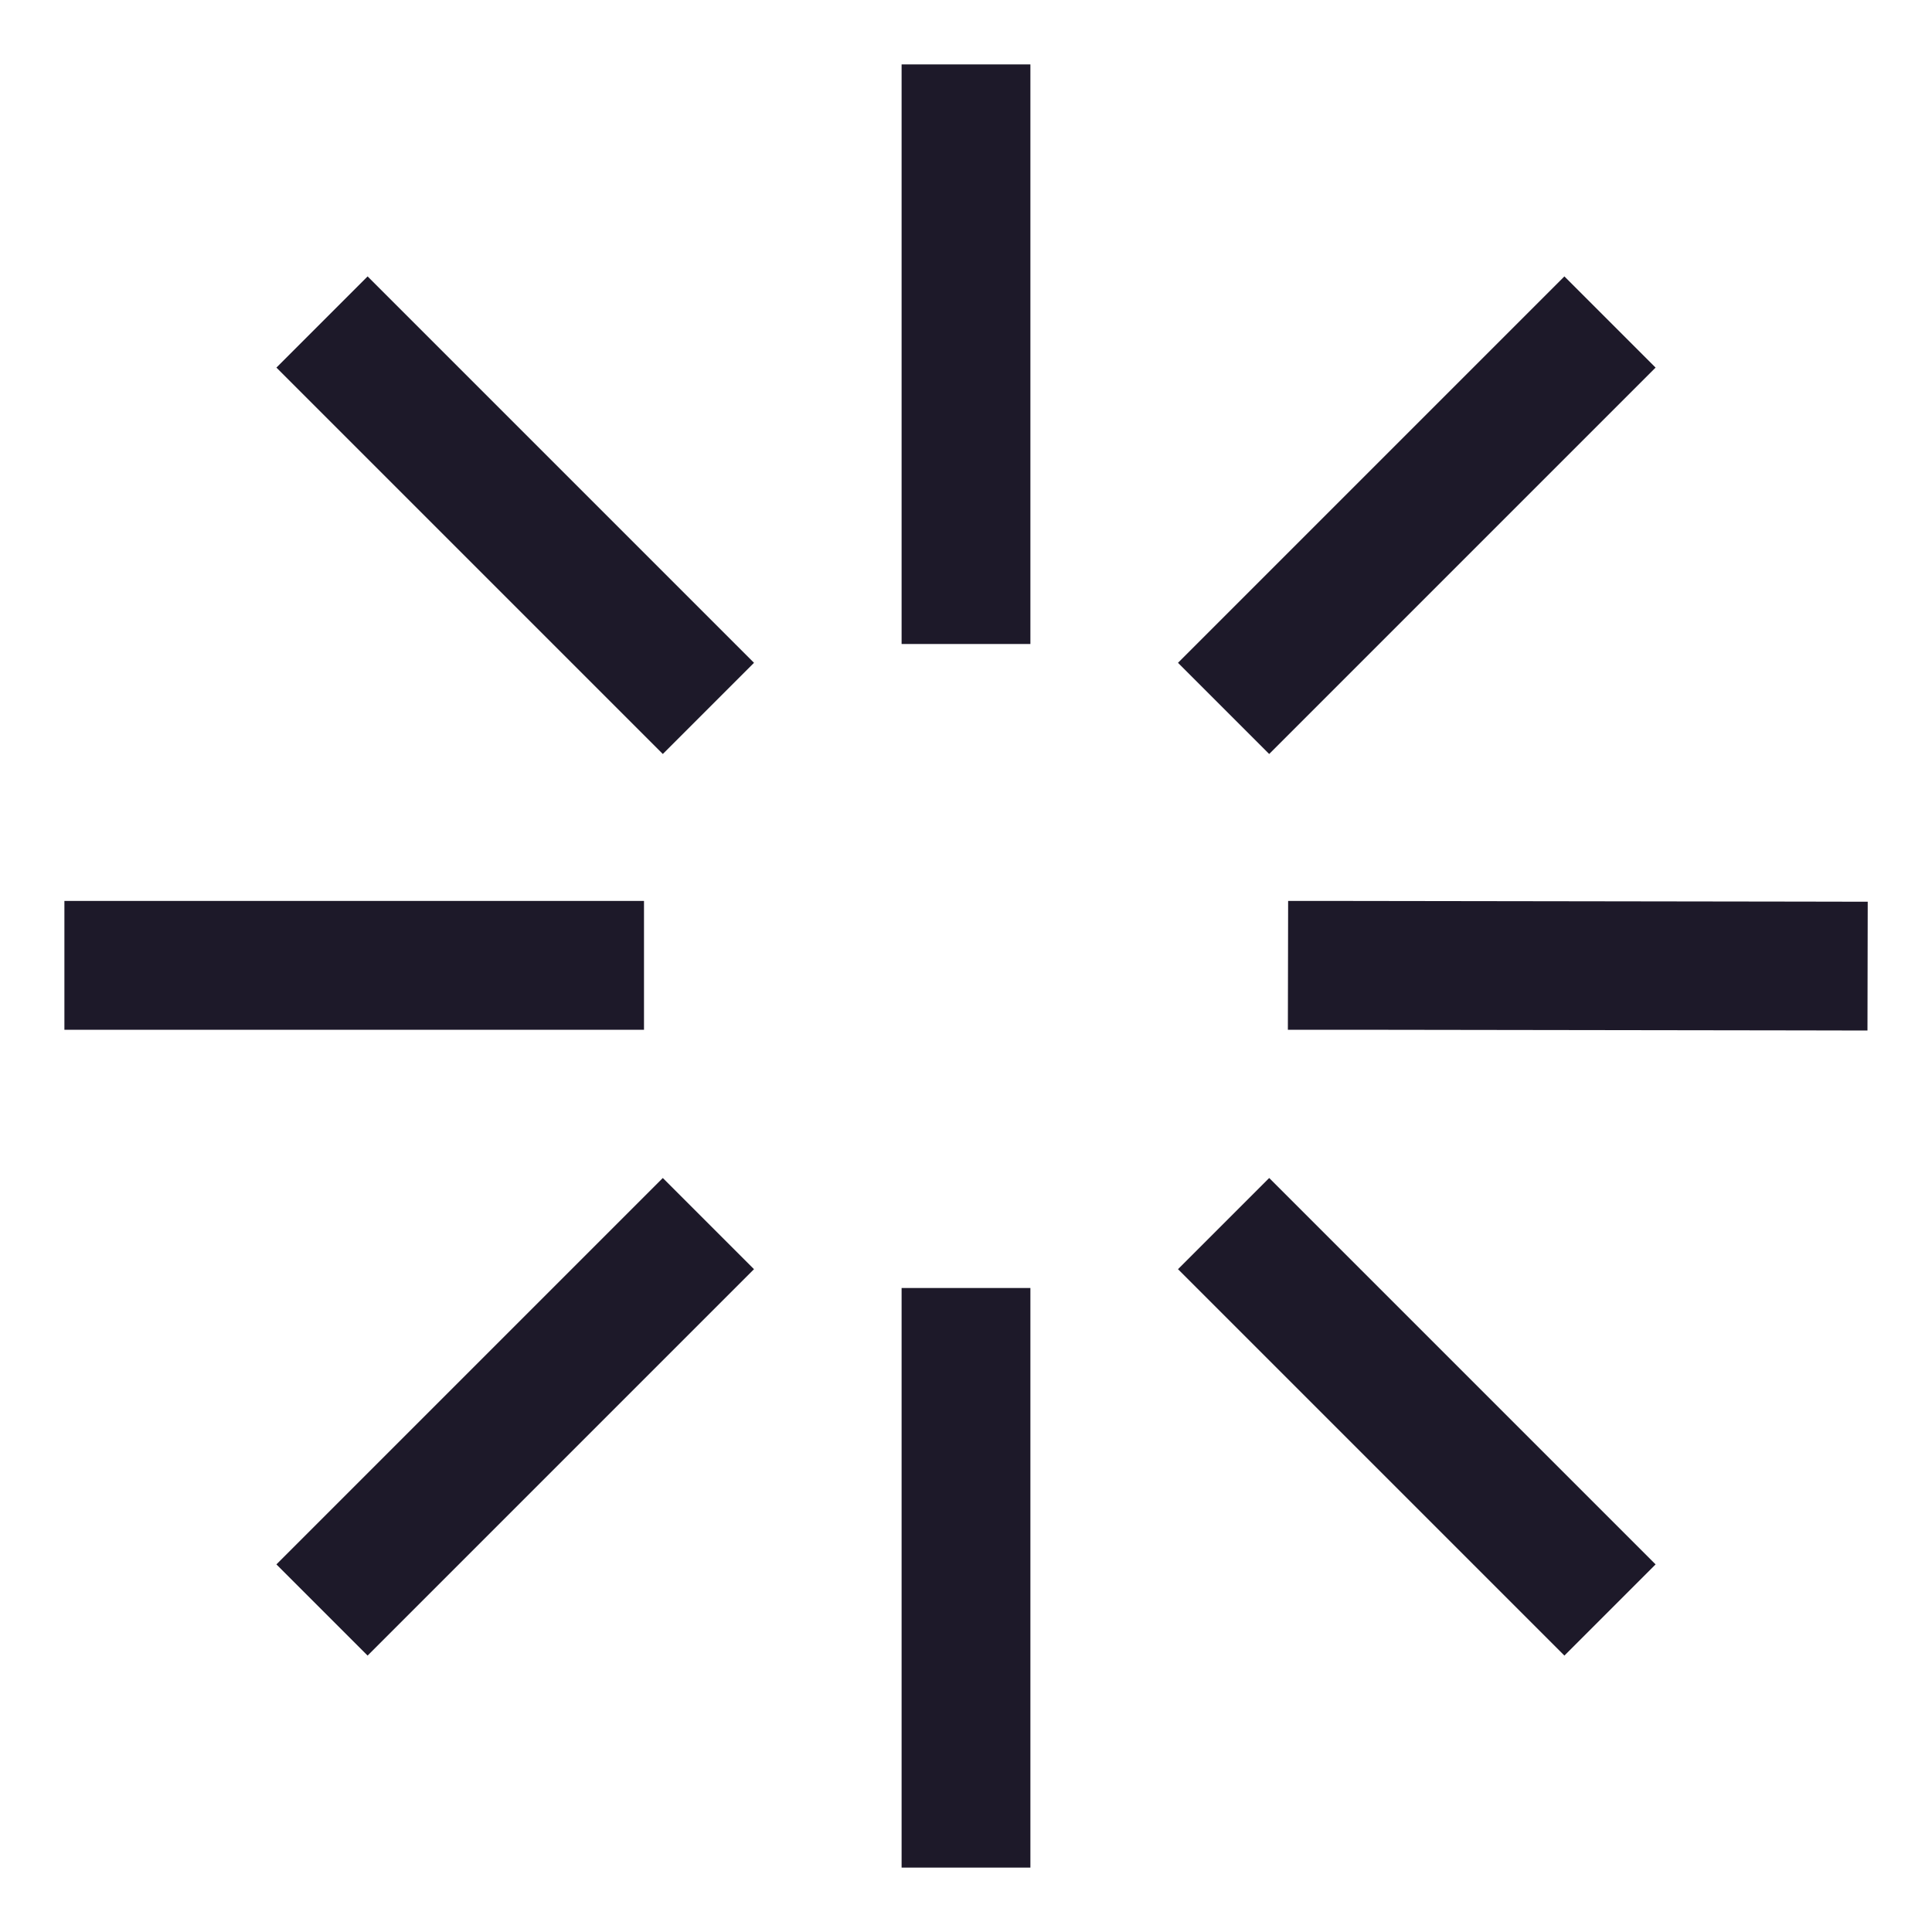 <svg width="15" height="15" viewBox="0 0 15 15" fill="none" xmlns="http://www.w3.org/2000/svg">
<path d="M8 1V0.5H7V1H8ZM7 4.5V5H8V4.5H7ZM8 10.5V10H7V10.5H8ZM7 14V14.5H8V14H7ZM4.5 7.995H5V6.995H4.5V7.995ZM1 6.995H0.5V7.995H1V6.995ZM13.999 8L14.499 8.001L14.501 7.001L14.001 7L13.999 8ZM10.501 6.995L10.001 6.995L9.999 7.995L10.499 7.995L10.501 6.995ZM7 1V4.5H8V1H7ZM7 10.5V14H8V10.5H7ZM4.5 6.995H1V7.995H4.5V6.995ZM14.001 7L10.501 6.995L10.499 7.995L13.999 8L14.001 7ZM2.146 2.854L5.146 5.854L5.854 5.146L2.854 2.146L2.146 2.854ZM12.146 2.146L9.146 5.146L9.854 5.854L12.854 2.854L12.146 2.146ZM2.854 12.854L5.854 9.854L5.146 9.146L2.146 12.146L2.854 12.854ZM9.146 9.854L12.146 12.854L12.854 12.146L9.854 9.146L9.146 9.854Z" fill="#1D1929"/>
</svg>
